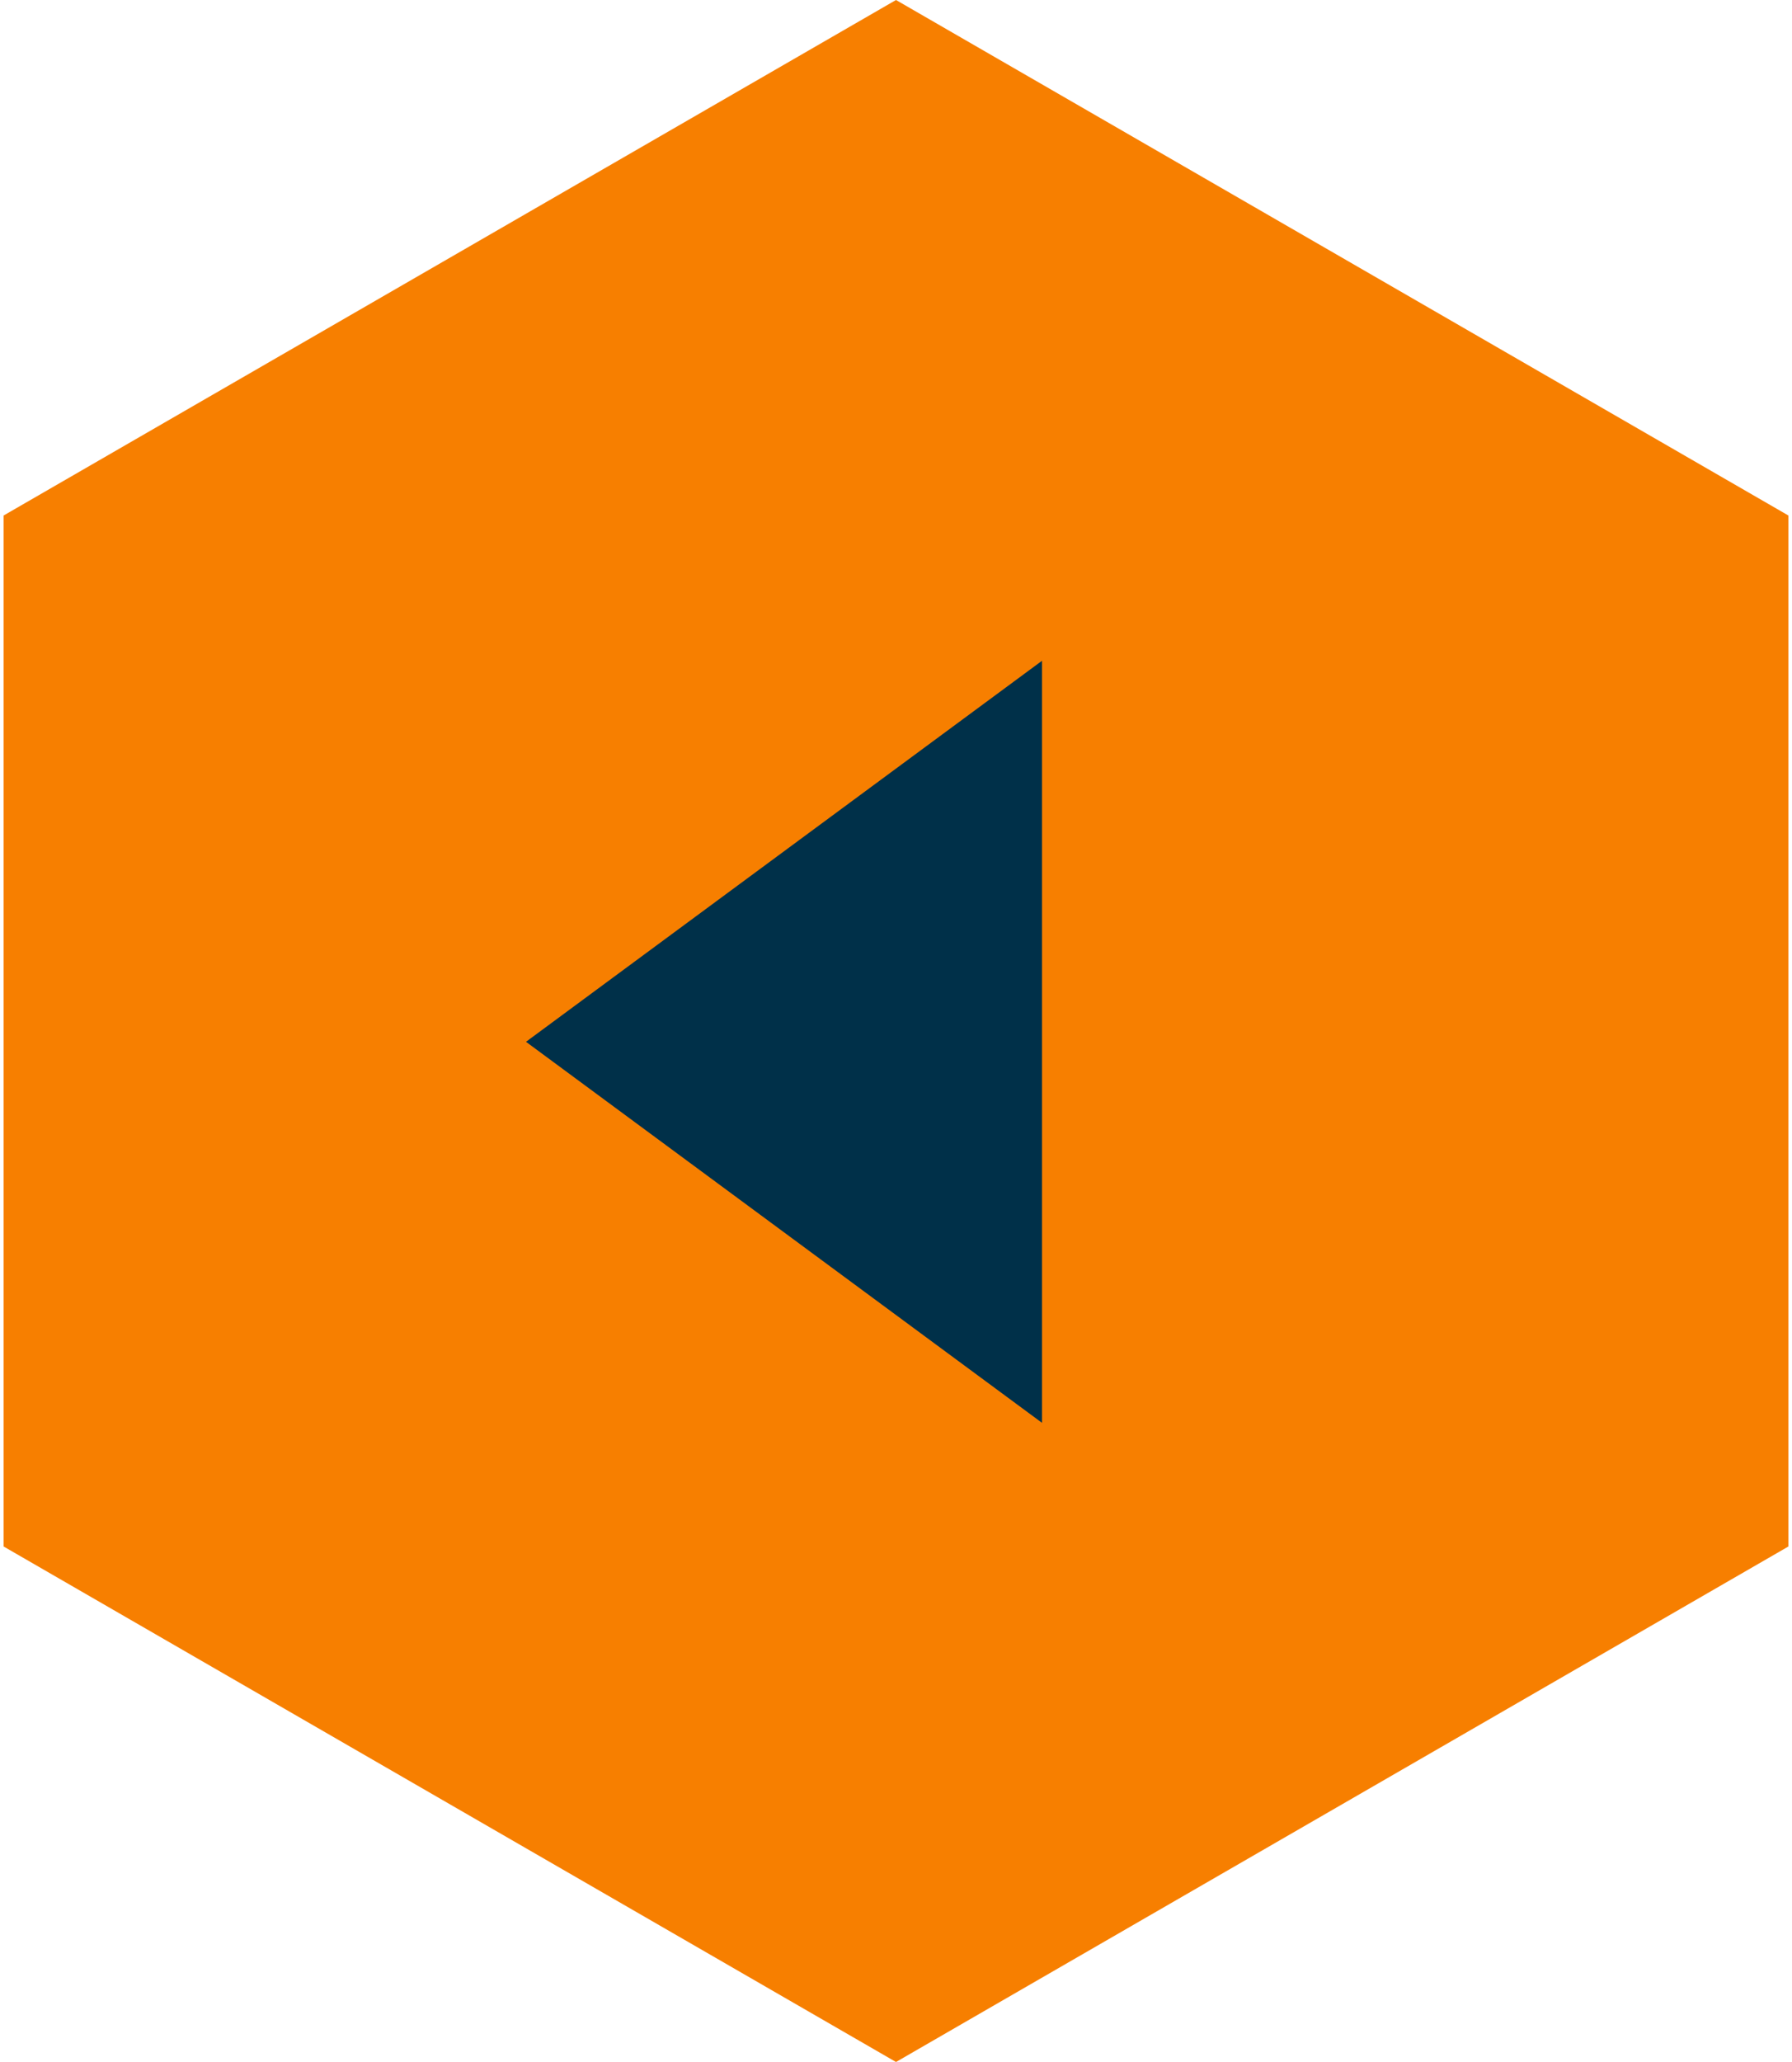 <?xml version="1.0" encoding="UTF-8"?>
<svg width="40px" height="46px" viewBox="0 0 40 46" version="1.1" xmlns="http://www.w3.org/2000/svg" xmlns:xlink="http://www.w3.org/1999/xlink">
    <!-- Generator: Sketch 53.2 (72643) - https://sketchapp.com -->
    <title>Left-BTN</title>
    <desc>Created with Sketch.</desc>
    <g id="Page-1" stroke="none" stroke-width="1" fill="none" fill-rule="evenodd">
        <g id="Home" transform="translate(-840, -2684)">
            <g id="Testimonials-Block" transform="translate(120, 2454)">
                <g id="Left-BTN" transform="translate(717, 230)">
                    <polygon id="Polygon" fill="#F77F00" transform="translate(23, 23) rotate(-180) translate(-23, -23) " points="23 0 42.919 11.5 42.919 34.5 23 46 3.081 34.5 3.081 11.5"></polygon>
                    <polygon id="Triangle" fill="#003049" transform="translate(20.5, 23.241) rotate(-90) translate(-20.5, -23.241) " points="20.5 17.482 29 29 12 29"></polygon>
                </g>
            </g>
        </g>
    </g>
</svg>